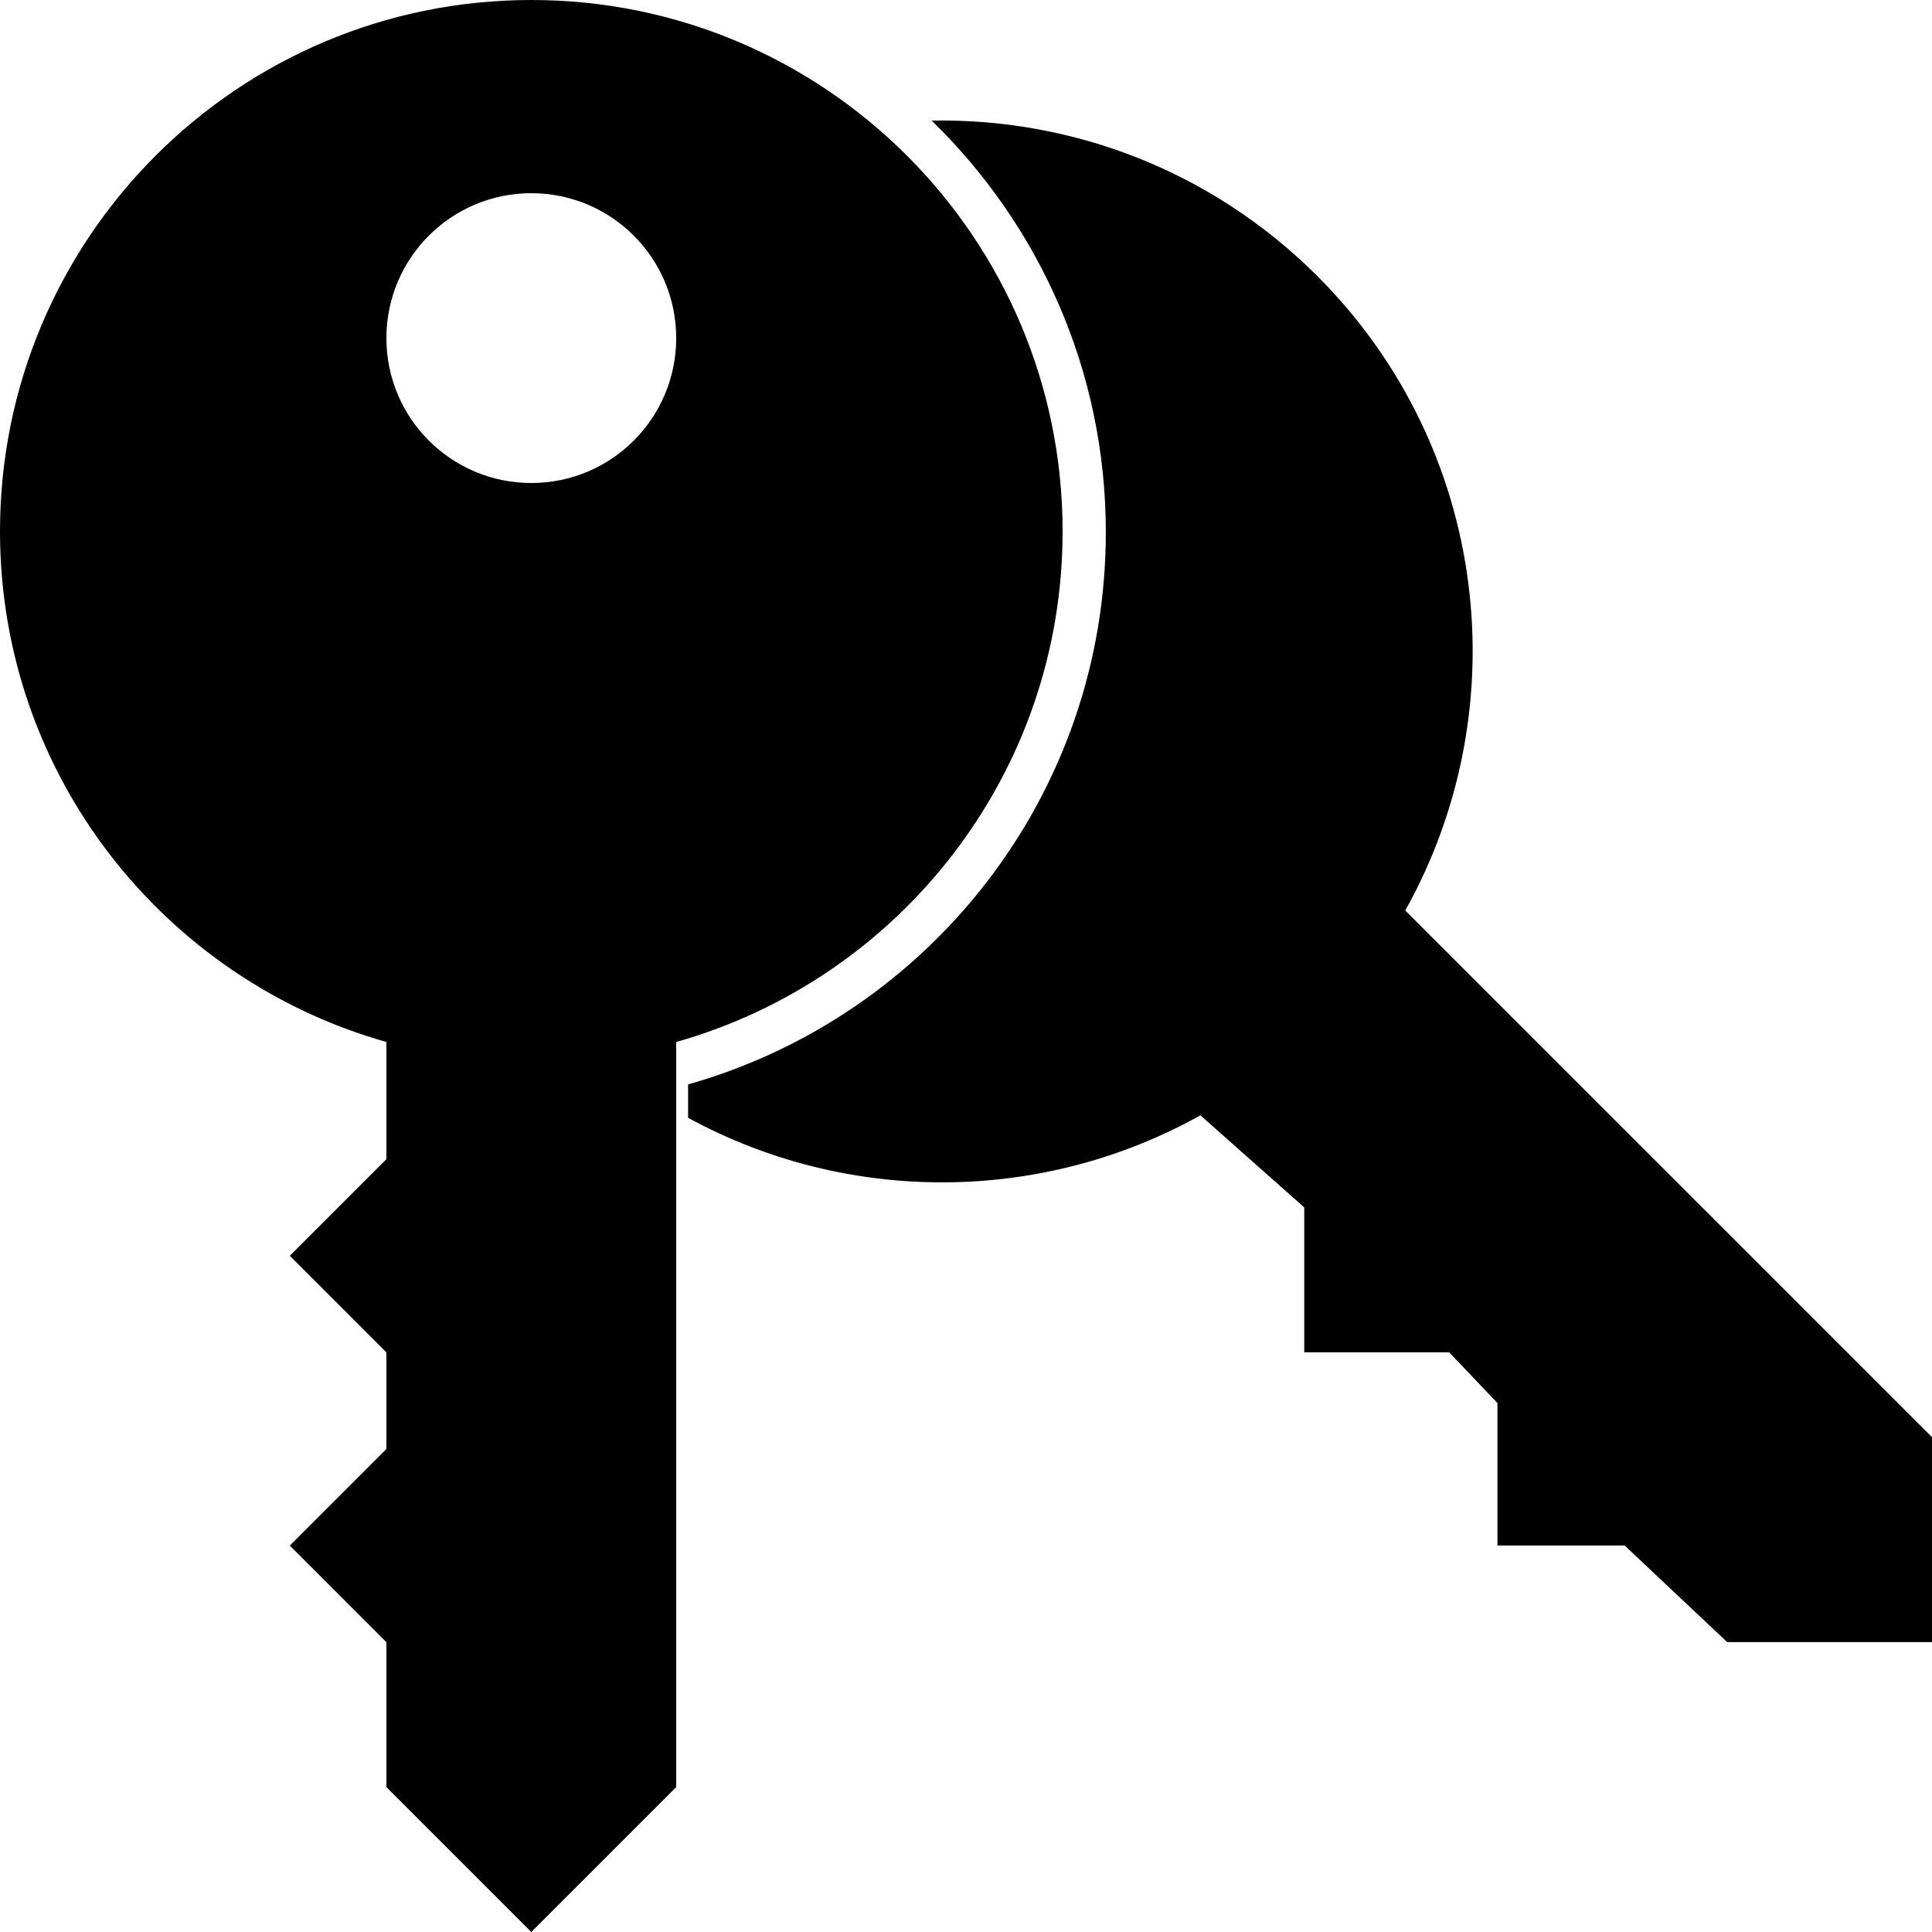 <svg viewBox="0 0 24 24"><path d="M6.6 6c-.994 0-1.8-.805-1.8-1.8 0-.994.806-1.8 1.8-1.8.995 0 1.8.806 1.8 1.8 0 .995-.805 1.8-1.8 1.8m0-6c3.644 0 6.6 2.956 6.6 6.6 0 3.022-2.032 5.562-4.8 6.344V22.2L6.6 24l-1.8-1.8v-1.8l-1.2-1.2L4.8 18v-1.2l-1.2-1.2 1.2-1.2v-1.456C2.032 12.162 0 9.622 0 6.6 0 2.956 2.956 0 6.6 0zm10.856 11.31l6.545 6.544v2.545h-2.545l-1.274-1.2h-1.58v-1.77l-.6-.63h-1.8v-1.8l-1.29-1.144c-1.972 1.1-4.384 1.11-6.364.031v-.415c2.993-.847 5.189-3.594 5.189-6.86 0-2.006-.83-3.817-2.164-5.113 1.73-.032 3.47.611 4.792 1.932 2.135 2.135 2.496 5.368 1.092 7.88z" fill-rule="evenodd"/></svg>